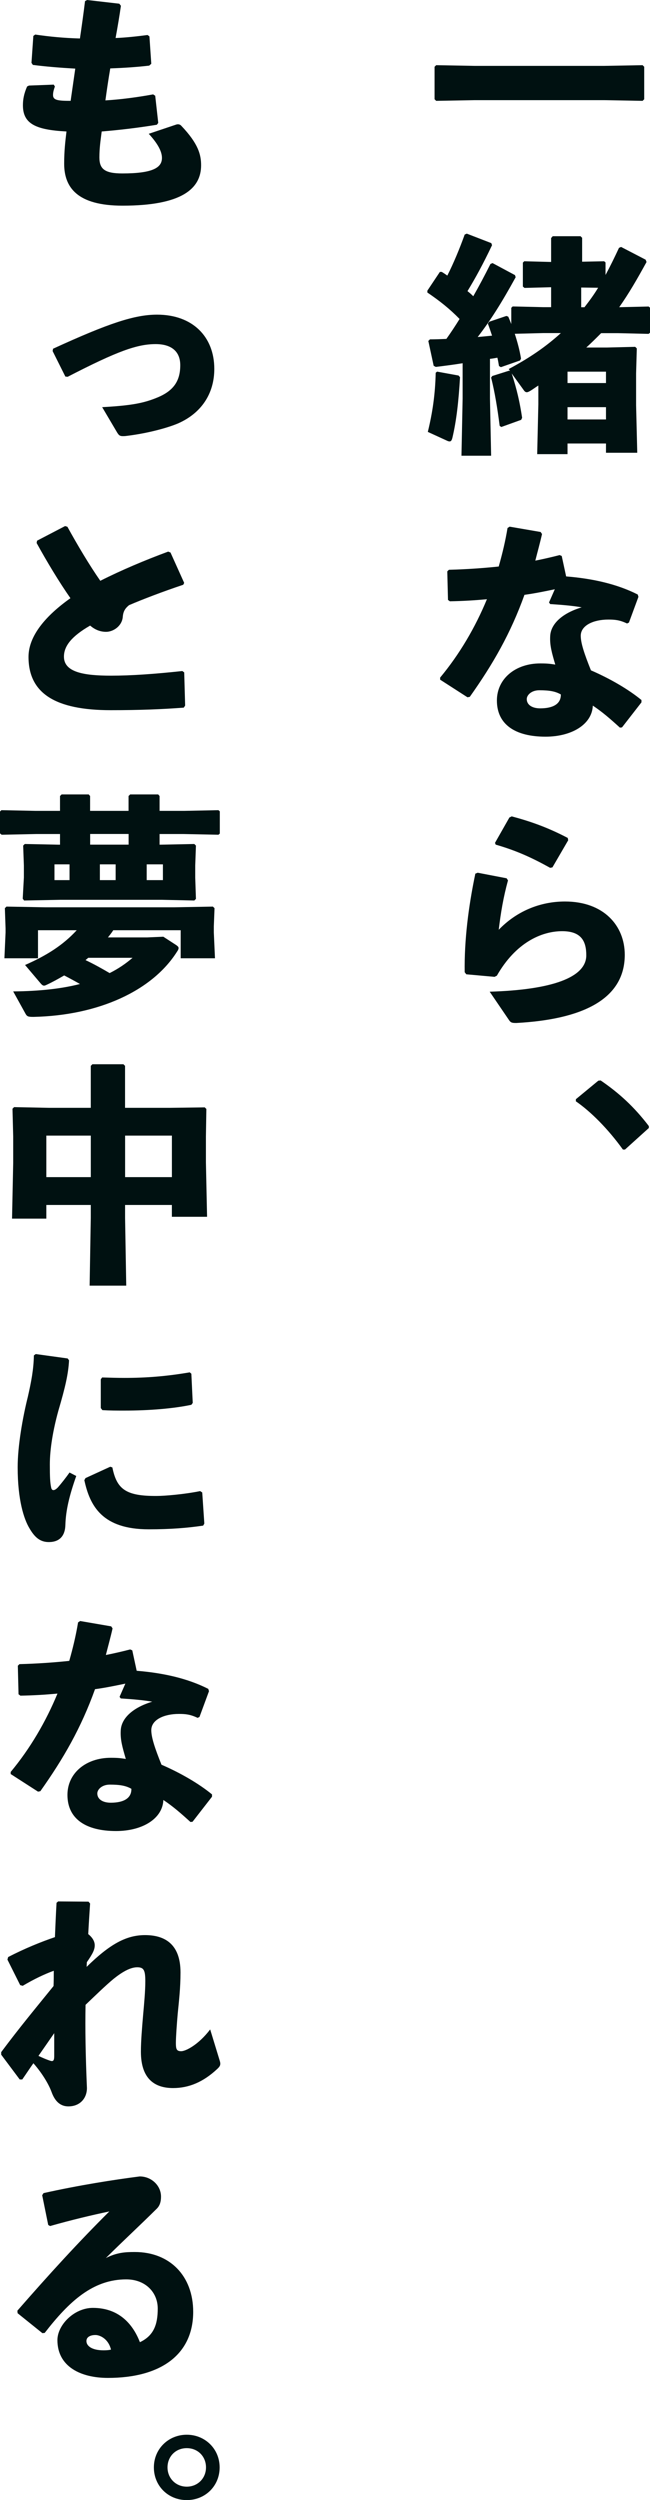 <?xml version="1.0" encoding="UTF-8"?><svg id="_レイヤー_2" xmlns="http://www.w3.org/2000/svg" viewBox="0 0 230.06 884.21"><defs><style>.cls-1{fill:#011;}</style></defs><g id="img"><g><path class="cls-1" d="M154.38,35.67l-.57-.57v-11.48l.57-.57,13.61,.25h45.84l13.61-.25,.57,.57v11.48l-.57,.57-13.61-.25h-45.84l-13.61,.25Z"/><path class="cls-1" d="M214.32,97.25c1.64-3.03,3.2-6.23,4.76-9.59l.74-.33,8.69,4.51,.33,.82c-3.2,5.82-6.15,10.99-9.68,15.99l10.41-.25,.49,.41v8.86l-.49,.41-10.66-.25h-6.15c-1.72,1.72-3.44,3.44-5.25,5.08h7.22l10.09-.25,.57,.57-.25,8.86v11.23l.41,16.81h-11.07v-3.28h-13.61v3.77h-10.74l.41-17.63v-6.64c-.9,.57-1.8,1.23-2.71,1.8-.57,.33-.98,.57-1.39,.57s-.74-.25-1.07-.74l-4.26-5.9c1.89,5.82,2.87,10.25,3.69,15.66l-.33,.74-7.05,2.54-.57-.41c-.74-5.82-1.72-11.97-3.03-17.06l.41-.57,5.99-1.89,.33,.16-.49-.74c7.54-4.02,13.2-7.95,18.45-12.71h-6.31l-10,.25c.9,2.79,1.72,5.74,2.21,8.77l-.33,.66-6.81,2.38-.66-.41c-.16-.98-.33-1.97-.57-2.95-.82,.16-1.72,.33-2.62,.41v14.1l.41,20.17h-10.5l.41-20.17v-12.55c-2.95,.49-6.15,.9-9.51,1.31l-.74-.41-1.89-8.77,.57-.57c1.97,0,3.94-.08,5.82-.16,1.64-2.3,3.2-4.67,4.67-7.05-3.53-3.61-7.05-6.4-11.4-9.35v-.66l4.43-6.64h.66c.66,.41,1.31,.82,1.97,1.31,2.21-4.35,4.35-9.51,6.15-14.51l.74-.33,8.69,3.36,.25,.74c-3.28,6.89-5.9,11.64-8.69,16.24,.74,.57,1.39,1.15,2.05,1.8,2.05-3.61,4.02-7.3,6.07-11.4l.74-.33,7.95,4.26,.25,.74c-4.92,8.94-8.77,15.09-13.45,21.16,1.72-.16,3.36-.33,5.08-.49-.49-1.48-.98-2.95-1.48-4.26l.49-.66,6.07-2.05,.66,.25c.41,.9,.74,1.8,1.07,2.62v-5.74l.49-.49,10.74,.25h2.87v-7.05l-9.43,.25-.57-.49v-8.45l.49-.49,9.51,.25v-8.45l.57-.66h9.84l.57,.57v8.45l7.79-.16,.49,.41v4.43Zm-51.99,35.59l.49,.57c-.49,8.36-1.23,15.25-2.71,21.48-.25,.9-.49,1.23-.98,1.23-.25,0-.57-.08-.9-.25l-6.81-3.12c1.64-6.72,2.62-13.2,2.79-20.91l.49-.41,7.63,1.39Zm52.15-1.39h-13.61v4.02h13.61v-4.02Zm0,12.55h-13.61v4.35h13.61v-4.35Zm-8.77-42.31v6.97h1.15c1.72-2.21,3.36-4.43,4.84-6.89l-5.99-.08Z"/><path class="cls-1" d="M191.85,188.85c-.74,3.28-1.64,6.48-2.38,9.43,2.87-.57,5.74-1.23,8.61-1.97l.74,.33,1.56,7.22c9.18,.74,17.88,2.62,25.34,6.4l.25,.82-3.36,9.1-.66,.33c-2.62-1.23-4.26-1.39-6.64-1.39-5.25,0-9.76,2.05-9.76,5.74,0,2.54,1.23,6.31,3.61,12.22,6.81,2.95,13.28,6.72,17.88,10.5v.82l-6.89,8.86-.74,.08c-3.53-3.2-6.15-5.49-9.59-7.79-.25,6.64-7.46,10.99-16.73,10.99-10.66,0-17.22-4.26-17.22-12.79,0-7.71,6.56-13.12,15.33-13.12,2.87,0,3.61,.16,5.33,.41-1.23-4.18-1.97-6.81-1.8-10,.16-4.43,4.35-8.2,11.15-10.25-3.2-.57-7.22-.9-11.15-1.15l-.41-.57,2.05-4.67c-3.53,.74-7.13,1.48-10.74,1.97-4.92,13.69-11.15,24.52-19.35,36.08l-.82,.16-9.68-6.23v-.74c6.89-8.28,12.46-17.79,16.56-27.72-4.26,.41-8.61,.66-13.12,.74l-.66-.49-.25-10.09,.57-.57c6.23-.16,12.05-.57,17.63-1.15,1.31-4.59,2.38-9.1,3.12-13.61l.74-.49,10.99,1.89,.49,.74Zm-.98,55.27c-2.79,0-4.43,1.72-4.43,3.12,0,1.97,1.8,3.28,4.76,3.28,4.67,0,7.38-1.64,7.3-4.92-1.89-1.07-3.94-1.48-7.63-1.48Z"/><path class="cls-1" d="M169.06,308.65l10.25,1.97,.49,.74c-1.64,5.99-2.54,11.32-3.28,17.47,6.23-6.48,14.51-10,23.45-10,13.69,0,21.16,8.53,21.16,18.86,0,15.99-15.5,22.88-38.38,24.11-1.48,0-1.97-.08-2.62-1.07l-6.81-10c21.98-.66,34.19-5,34.19-12.87,0-4.92-1.72-8.53-8.53-8.53-7.38,0-16.48,4.1-23.12,15.74l-.82,.41-10-.9-.57-.74c-.16-11.32,1.31-23.12,3.77-34.85l.82-.33Zm6.15-10.58l5.08-8.94,.82-.41c6.4,1.72,12.46,3.77,19.84,7.63l.16,.82-5.58,9.59-.82,.16c-6.64-3.69-12.14-6.15-19.27-8.2l-.25-.66Z"/><path class="cls-1" d="M212.6,382.12c6.48,4.43,11.81,9.27,17.06,16.15v.66l-8.45,7.63h-.74c-5.25-7.3-11.4-13.45-16.65-17.06v-.74l7.95-6.56,.82-.08Z"/><path class="cls-1" d="M19.43,30.59c-.33,.98-.66,1.89-.66,3.03,0,1.8,1.64,2.05,6.23,2.05,.66-4.59,1.15-7.95,1.64-11.4-5.74-.33-10.58-.74-15.01-1.31l-.49-.74,.66-9.51,.66-.49c5.08,.74,10.09,1.23,15.83,1.39,.66-4.51,1.31-9.1,1.8-13.2l.74-.41,11.4,1.31,.57,.74c-.49,3.44-1.15,7.38-1.89,11.4,3.77-.16,7.46-.57,11.32-1.07l.66,.49,.66,9.68-.74,.66c-4.18,.49-8.94,.82-13.78,.98-.66,3.85-1.23,7.71-1.72,11.32,5.33-.33,11.07-1.07,16.89-2.13l.74,.49,1.07,9.59-.49,.66c-7.05,1.15-13.53,1.89-19.52,2.38-.41,3.2-.82,5.82-.82,9.18,0,4.1,1.89,5.66,8.12,5.66,10.99,0,14.02-2.13,14.02-5.49,0-1.72-.82-4.35-4.67-8.53l9.76-3.28c.82-.25,1.48,.08,1.8,.49,5.99,6.31,6.97,10.17,6.97,13.94,0,8.2-6.72,14.27-27.8,14.27-16.07,0-20.67-6.48-20.67-14.84,0-4.67,.41-7.95,.82-11.4-10.91-.57-15.42-2.71-15.42-9.27,0-1.97,.33-4.02,1.48-6.64l.66-.33,8.77-.33,.41,.66Z"/><path class="cls-1" d="M18.78,123.33c19.84-9.1,28.95-12.05,36.82-12.05,12.55,0,20.25,7.79,20.25,19.19,0,8.77-4.59,15.58-12.63,19.19-3.12,1.39-10.33,3.53-18.45,4.51-.57,.08-.98,.08-1.31,.08-1.07,0-1.39-.33-1.97-1.23l-5.33-9.02c10.25-.57,14.68-1.39,19.6-3.44,5.74-2.38,8.04-5.9,8.04-11.4,0-4.92-3.2-7.46-8.69-7.46-6.56,0-13.53,2.46-31.16,11.56l-.82-.08-4.51-9.02,.16-.82Z"/><path class="cls-1" d="M65.03,250.27c-7.54,.57-15.5,.9-25.83,.9-19.68,0-29.11-5.99-29.11-18.86,0-7.46,6.15-14.6,14.84-20.75-4.02-5.74-8.36-12.96-11.97-19.52l.16-.82,9.92-5.17,.82,.25c3.61,6.56,7.71,13.45,11.64,19.11,7.46-3.77,15.83-7.3,24.03-10.33l.82,.33,4.84,10.74-.33,.66c-7.13,2.38-14.43,5.17-19.19,7.22-1.31,1.07-2.05,2.13-2.21,4.1-.25,3.28-3.36,5.33-5.9,5.33-2.21,0-4.02-.82-5.66-2.21-6.4,3.69-9.27,7.13-9.27,10.99,0,5.49,6.97,6.72,16.65,6.72,7.22,0,15.25-.57,25.26-1.64l.66,.49,.33,11.73-.49,.74Z"/><path class="cls-1" d="M8.53,318.49l-.49-.66,.41-7.46v-4.26l-.25-7.05,.57-.57,12.22,.25h.25v-3.77H12.71l-12.14,.25-.57-.49v-7.71l.49-.49,12.22,.25h8.53v-5.25l.57-.57h9.59l.49,.57v5.25h13.61v-5.25l.57-.57h9.92l.49,.57v5.25h8.61l12.22-.25,.49,.41v7.87l-.49,.41-12.22-.25h-8.61v3.77l12.3-.25,.57,.57-.25,7.05v4.26l.25,7.54-.57,.57-11.48-.25H21.48l-12.96,.25Zm-3.85,32.14c9.43-.08,17.22-.98,23.62-2.62-1.89-1.07-3.69-2.05-5.58-3.03-2.13,1.23-4.18,2.38-6.31,3.36-.33,.16-.57,.25-.82,.25-.41,0-.74-.25-1.23-.82l-5.49-6.48c7.63-3.36,13.37-6.97,18.29-12.3H13.45v9.92H1.56l.41-9.1v-1.48l-.25-7.13,.57-.57,13.61,.25H61.75l13.61-.25,.57,.57-.25,6.4v2.21l.41,9.1h-12.14v-9.92h-23.86c-.57,.9-1.23,1.72-1.89,2.54h13.94l5.66-.25,4.67,3.03c.41,.33,.74,.57,.74,.98,0,.33-.16,.74-.57,1.31-8.77,13.86-27.88,22.55-50.76,23.04-1.8,0-2.3-.08-2.87-1.15l-4.35-7.87Zm19.93-44.94h-5.33v5.58h5.33v-5.58Zm6.64,33.05c-.33,.25-.66,.57-.98,.82,2.95,1.39,5.74,2.95,8.53,4.59,3.12-1.56,5.74-3.36,8.12-5.41h-15.66Zm14.27-40.02v-3.77h-13.61v3.77h13.61Zm-4.59,12.55v-5.58h-5.58v5.58h5.58Zm16.73,0v-5.58h-5.74v5.58h5.74Z"/><path class="cls-1" d="M16.4,426.15v4.84H4.26l.41-19.68v-9.35l-.25-9.84,.57-.57,12.22,.25h14.92v-14.84l.57-.57h10.99l.57,.57v14.84h15.99l12.22-.16,.57,.57-.16,9.76v9.1l.41,19.27h-12.46v-4.18h-16.56v4.59l.41,23.94h-12.96l.41-23.94v-4.59h-15.74Zm15.74-24.52h-15.74v14.68h15.74v-14.68Zm28.7,14.68v-14.68h-16.56v14.68h16.56Z"/><path class="cls-1" d="M12.63,478.88l11.32,1.56,.49,.66c-.25,4.76-1.31,9.43-3.77,17.79-1.89,6.81-3.03,13.61-3.03,19.02,0,4.35,.08,6.48,.49,8.28,.25,1.07,1.07,1.15,2.3-.08,1.31-1.48,3.03-3.69,4.18-5.33l2.38,1.23c-2.46,6.97-3.69,12.14-3.85,17.3-.08,3.69-1.89,5.99-5.66,6.07-3.28,.08-5.25-1.72-7.13-5-1.8-3.03-4.1-9.68-4.1-21.48,0-7.38,1.72-17.38,3.61-24.93,1.23-5.41,2.05-9.76,2.13-14.6l.66-.49Zm59.29,60.68c-5.58,.82-11.48,1.31-19.27,1.31-16.48,0-20.83-8.28-22.8-17.38l.41-.74,8.77-4.02,.74,.25c1.56,7.71,4.76,10.17,15.74,10.09,2.71,0,9.68-.57,15.33-1.72l.74,.49,.74,10.99-.41,.74Zm-35.75-52.4c2.71,.08,5.33,.16,7.87,.16,7.79,0,14.92-.57,23.12-1.97l.57,.49,.49,10.33-.49,.66c-6.15,1.31-14.76,2.05-23.7,2.05-2.62,0-5.17,0-7.79-.16l-.57-.74v-10.17l.49-.66Z"/><path class="cls-1" d="M39.85,575.89c-.74,3.28-1.64,6.48-2.38,9.43,2.87-.57,5.74-1.23,8.61-1.97l.74,.33,1.56,7.22c9.18,.74,17.88,2.62,25.34,6.4l.25,.82-3.36,9.1-.66,.33c-2.62-1.23-4.26-1.39-6.64-1.39-5.25,0-9.76,2.05-9.76,5.74,0,2.54,1.23,6.31,3.61,12.22,6.81,2.95,13.28,6.72,17.88,10.5v.82l-6.89,8.86-.74,.08c-3.53-3.2-6.15-5.49-9.59-7.79-.25,6.64-7.46,10.99-16.73,10.99-10.66,0-17.22-4.26-17.22-12.79,0-7.71,6.56-13.12,15.33-13.12,2.87,0,3.61,.16,5.33,.41-1.23-4.18-1.97-6.81-1.8-10,.16-4.43,4.35-8.2,11.15-10.25-3.2-.57-7.22-.9-11.15-1.15l-.41-.57,2.05-4.67c-3.53,.74-7.13,1.48-10.74,1.97-4.92,13.69-11.15,24.52-19.35,36.08l-.82,.16-9.68-6.23v-.74c6.89-8.28,12.46-17.79,16.56-27.72-4.26,.41-8.61,.66-13.12,.74l-.66-.49-.25-10.09,.57-.57c6.23-.16,12.05-.57,17.63-1.15,1.31-4.59,2.38-9.1,3.12-13.61l.74-.49,10.99,1.89,.49,.74Zm-.98,55.27c-2.79,0-4.43,1.72-4.43,3.12,0,1.97,1.8,3.28,4.76,3.28,4.67,0,7.38-1.64,7.3-4.92-1.89-1.07-3.94-1.48-7.63-1.48Z"/><path class="cls-1" d="M30.67,695.61c8.2-8.04,14.02-11.23,20.67-11.23s12.55,2.87,12.55,13.2c0,5.58-.57,10.33-.98,14.51-.33,3.69-.66,8.45-.66,10.41,0,2.21,.25,2.95,1.89,2.95,1.48,0,5.99-2.13,10.25-7.71l3.36,10.99c.49,1.48,.16,2.05-.9,3.03-4.92,4.59-10,6.72-15.58,6.72-6.31,0-11.4-3.03-11.4-12.87,0-3.77,.41-8.61,.82-13.37,.33-3.69,.74-8.04,.74-11.56,0-3.94-.57-4.92-2.87-4.92-2.54,0-5.49,1.8-8.36,4.1-2.87,2.38-6.31,5.74-9.92,9.18-.16,8.61,0,17.71,.49,29.44,0,3.61-2.46,6.48-6.56,6.48-3.28,0-5-2.38-5.99-5.17-.82-2.21-2.87-6.07-6.4-10.09-1.23,1.72-2.46,3.61-3.94,5.74h-.9l-6.56-8.77v-.9c6.48-8.69,12.22-15.58,18.53-23.37,.08-1.8,.08-3.61,.08-5.41-3.36,1.23-6.97,2.95-10.99,5.33l-.9-.25-4.51-9.02,.25-.9c5.82-3.03,11.73-5.41,16.56-7.05,.16-3.85,.33-7.87,.57-12.14l.57-.49,10.74,.08,.57,.66c-.25,3.77-.49,7.46-.66,10.82,1.15,.9,2.3,2.3,2.3,3.94,0,1.48-.57,2.79-2.79,5.99l-.08,1.64Zm-12.87,33.21c.98,.33,1.39,0,1.39-1.64v-8.12c-1.72,2.46-3.85,5.58-5.58,8.04,1.56,.74,3.12,1.39,4.18,1.72Z"/><path class="cls-1" d="M17.06,786.87l-2.13-10.5,.49-.74c12.46-2.79,25.09-4.76,34.03-5.9,4.1,0,7.54,3.2,7.54,7.13,0,1.48-.25,3.03-1.48,4.26-6.64,6.56-11.23,10.74-18.04,17.47,3.94-1.97,6.81-2.13,10.25-2.13,12.38,0,20.66,8.45,20.66,21.16,0,14.92-11.23,23.37-30.18,23.37-9.68,0-17.88-4.02-17.88-13.37,0-5.33,5.9-11.4,12.55-11.4,9.76,0,14.43,6.4,16.65,12.14,4.84-2.3,6.31-6.15,6.31-11.89s-4.35-10.33-11.15-10.33c-11.73,0-20.17,7.71-28.86,18.94l-.82,.08-8.77-7.05-.08-.9c11.32-12.96,21.65-24.27,32.55-35.1-6.23,1.31-13.45,3.03-20.99,5.17l-.66-.41Zm16.65,38.95c-1.64,0-3.12,.66-3.12,2.13,0,1.72,1.89,3.28,6.07,3.28,1.15,0,1.97-.08,2.62-.25-.82-3.53-3.61-5.17-5.58-5.17Z"/><path class="cls-1" d="M77.74,872.64c0,6.56-5.08,11.56-11.64,11.56s-11.64-5-11.64-11.56,5.17-11.56,11.64-11.56,11.64,5,11.64,11.56Zm-18.45,0c0,3.85,2.95,6.81,6.81,6.81s6.81-2.95,6.81-6.81-2.87-6.81-6.81-6.81-6.81,2.95-6.81,6.81Z"/></g></g></svg>
